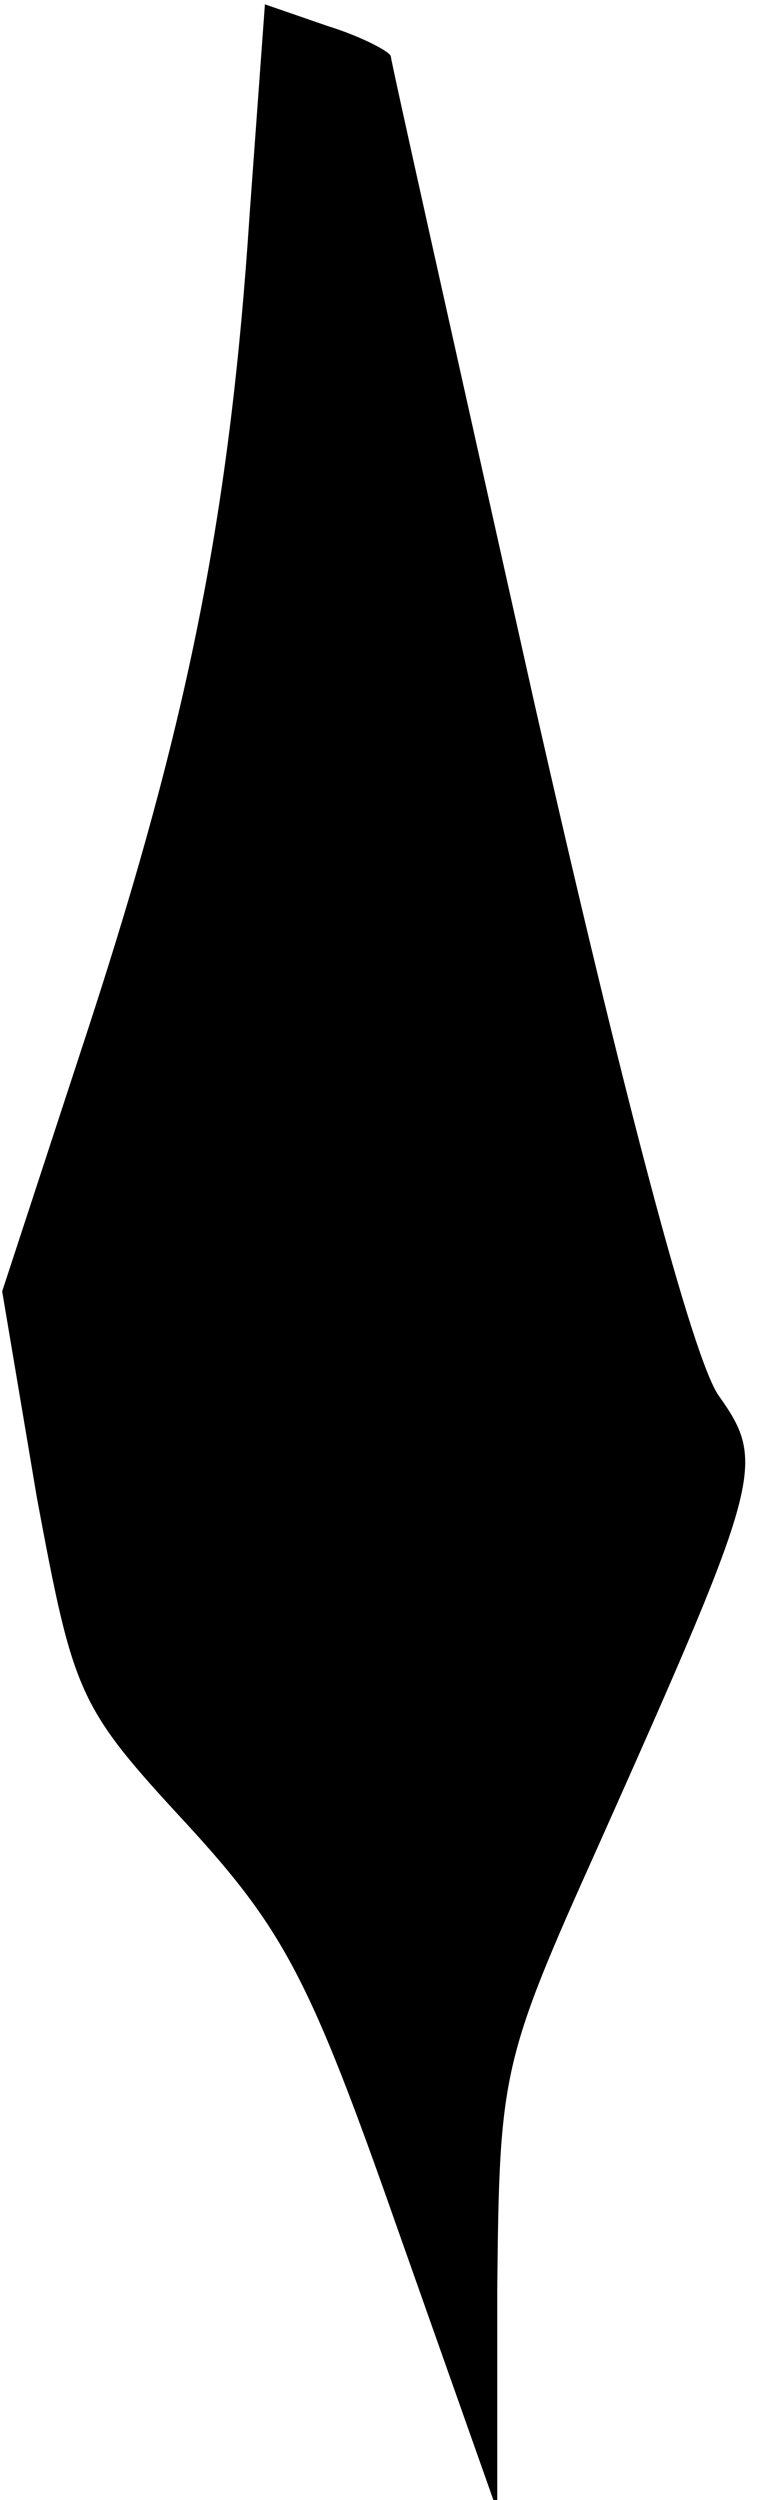 <?xml version="1.0" standalone="no"?>
<!DOCTYPE svg PUBLIC "-//W3C//DTD SVG 20010904//EN"
 "http://www.w3.org/TR/2001/REC-SVG-20010904/DTD/svg10.dtd">
<svg version="1.0" xmlns="http://www.w3.org/2000/svg"
 width="35pt" height="115pt" viewBox="0 0 35 115"
 preserveAspectRatio="xMidYMid meet">
<g transform="translate(0,115) scale(0.1,-0.1)"
fill="#000000" stroke="none">
<path fill="#000000" stroke="none" d="M115 1052 c-9 -137 -28 -233 -74 -374
l-40 -122 16 -95 c17 -91 19 -96 69 -150 45 -49 57 -72 97 -186 l46 -130 0
102 c1 100 2 105 47 205 75 168 77 175 55 206 -12 17 -44 138 -85 319 -36 161
-66 295 -66 297 0 2 -13 9 -29 14 l-29 10 -7 -96z"/>
</g>
</svg>
